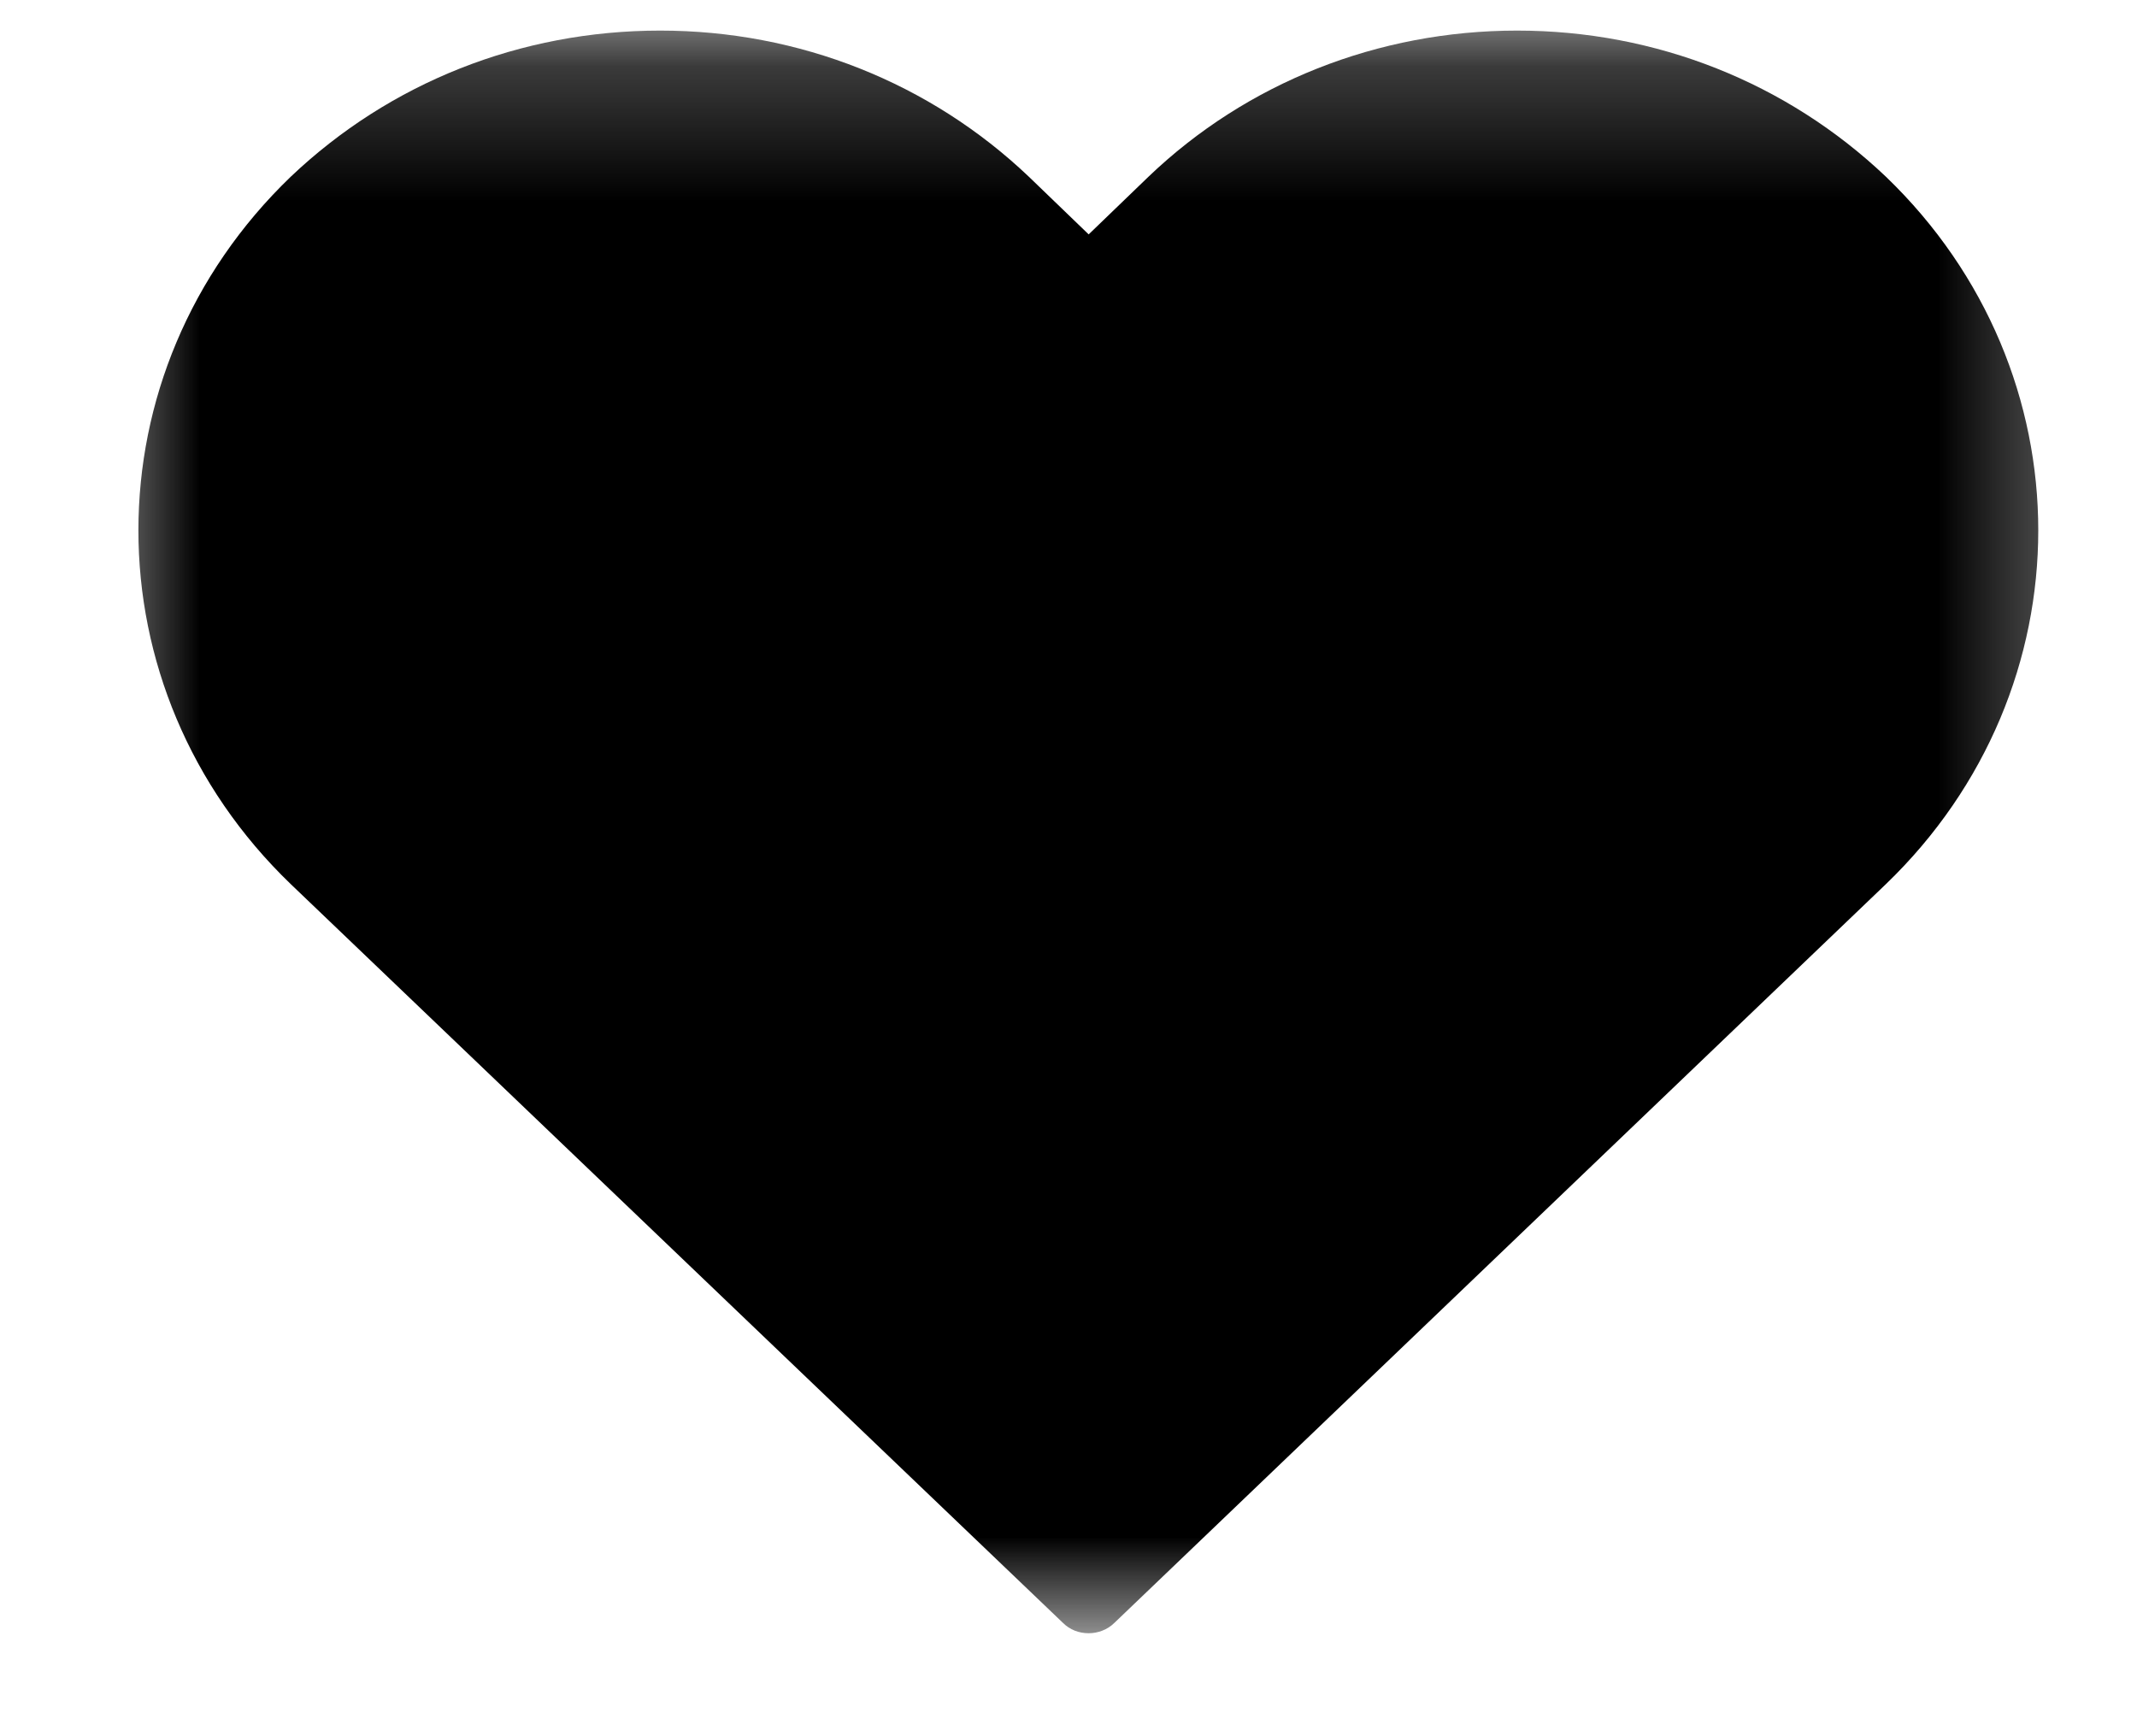 <svg width="16" height="13" viewBox="0 0 16 13" fill="none" xmlns="http://www.w3.org/2000/svg">
<mask id="mask0_1_8001" style="mask-type:luminance" maskUnits="userSpaceOnUse" x="0" y="0" width="16" height="13">
<path d="M0.646 0.229H15.646V12.229H0.646V0.229Z" fill="white"/>
</mask>
<g mask="url(#mask0_1_8001)">
<path d="M14.12 1.323C13.38 0.62 12.401 0.229 11.359 0.229C10.318 0.229 9.333 0.62 8.599 1.323L8.151 1.755L7.703 1.323C6.964 0.62 5.984 0.229 4.943 0.229C3.896 0.229 2.917 0.62 2.177 1.323C0.656 2.786 0.656 5.156 2.177 6.62L7.958 12.151C8.01 12.203 8.078 12.229 8.151 12.229C8.219 12.229 8.292 12.203 8.344 12.151L14.12 6.62C15.641 5.156 15.641 2.786 14.12 1.323Z" fill="black"/>
</g>
</svg>
